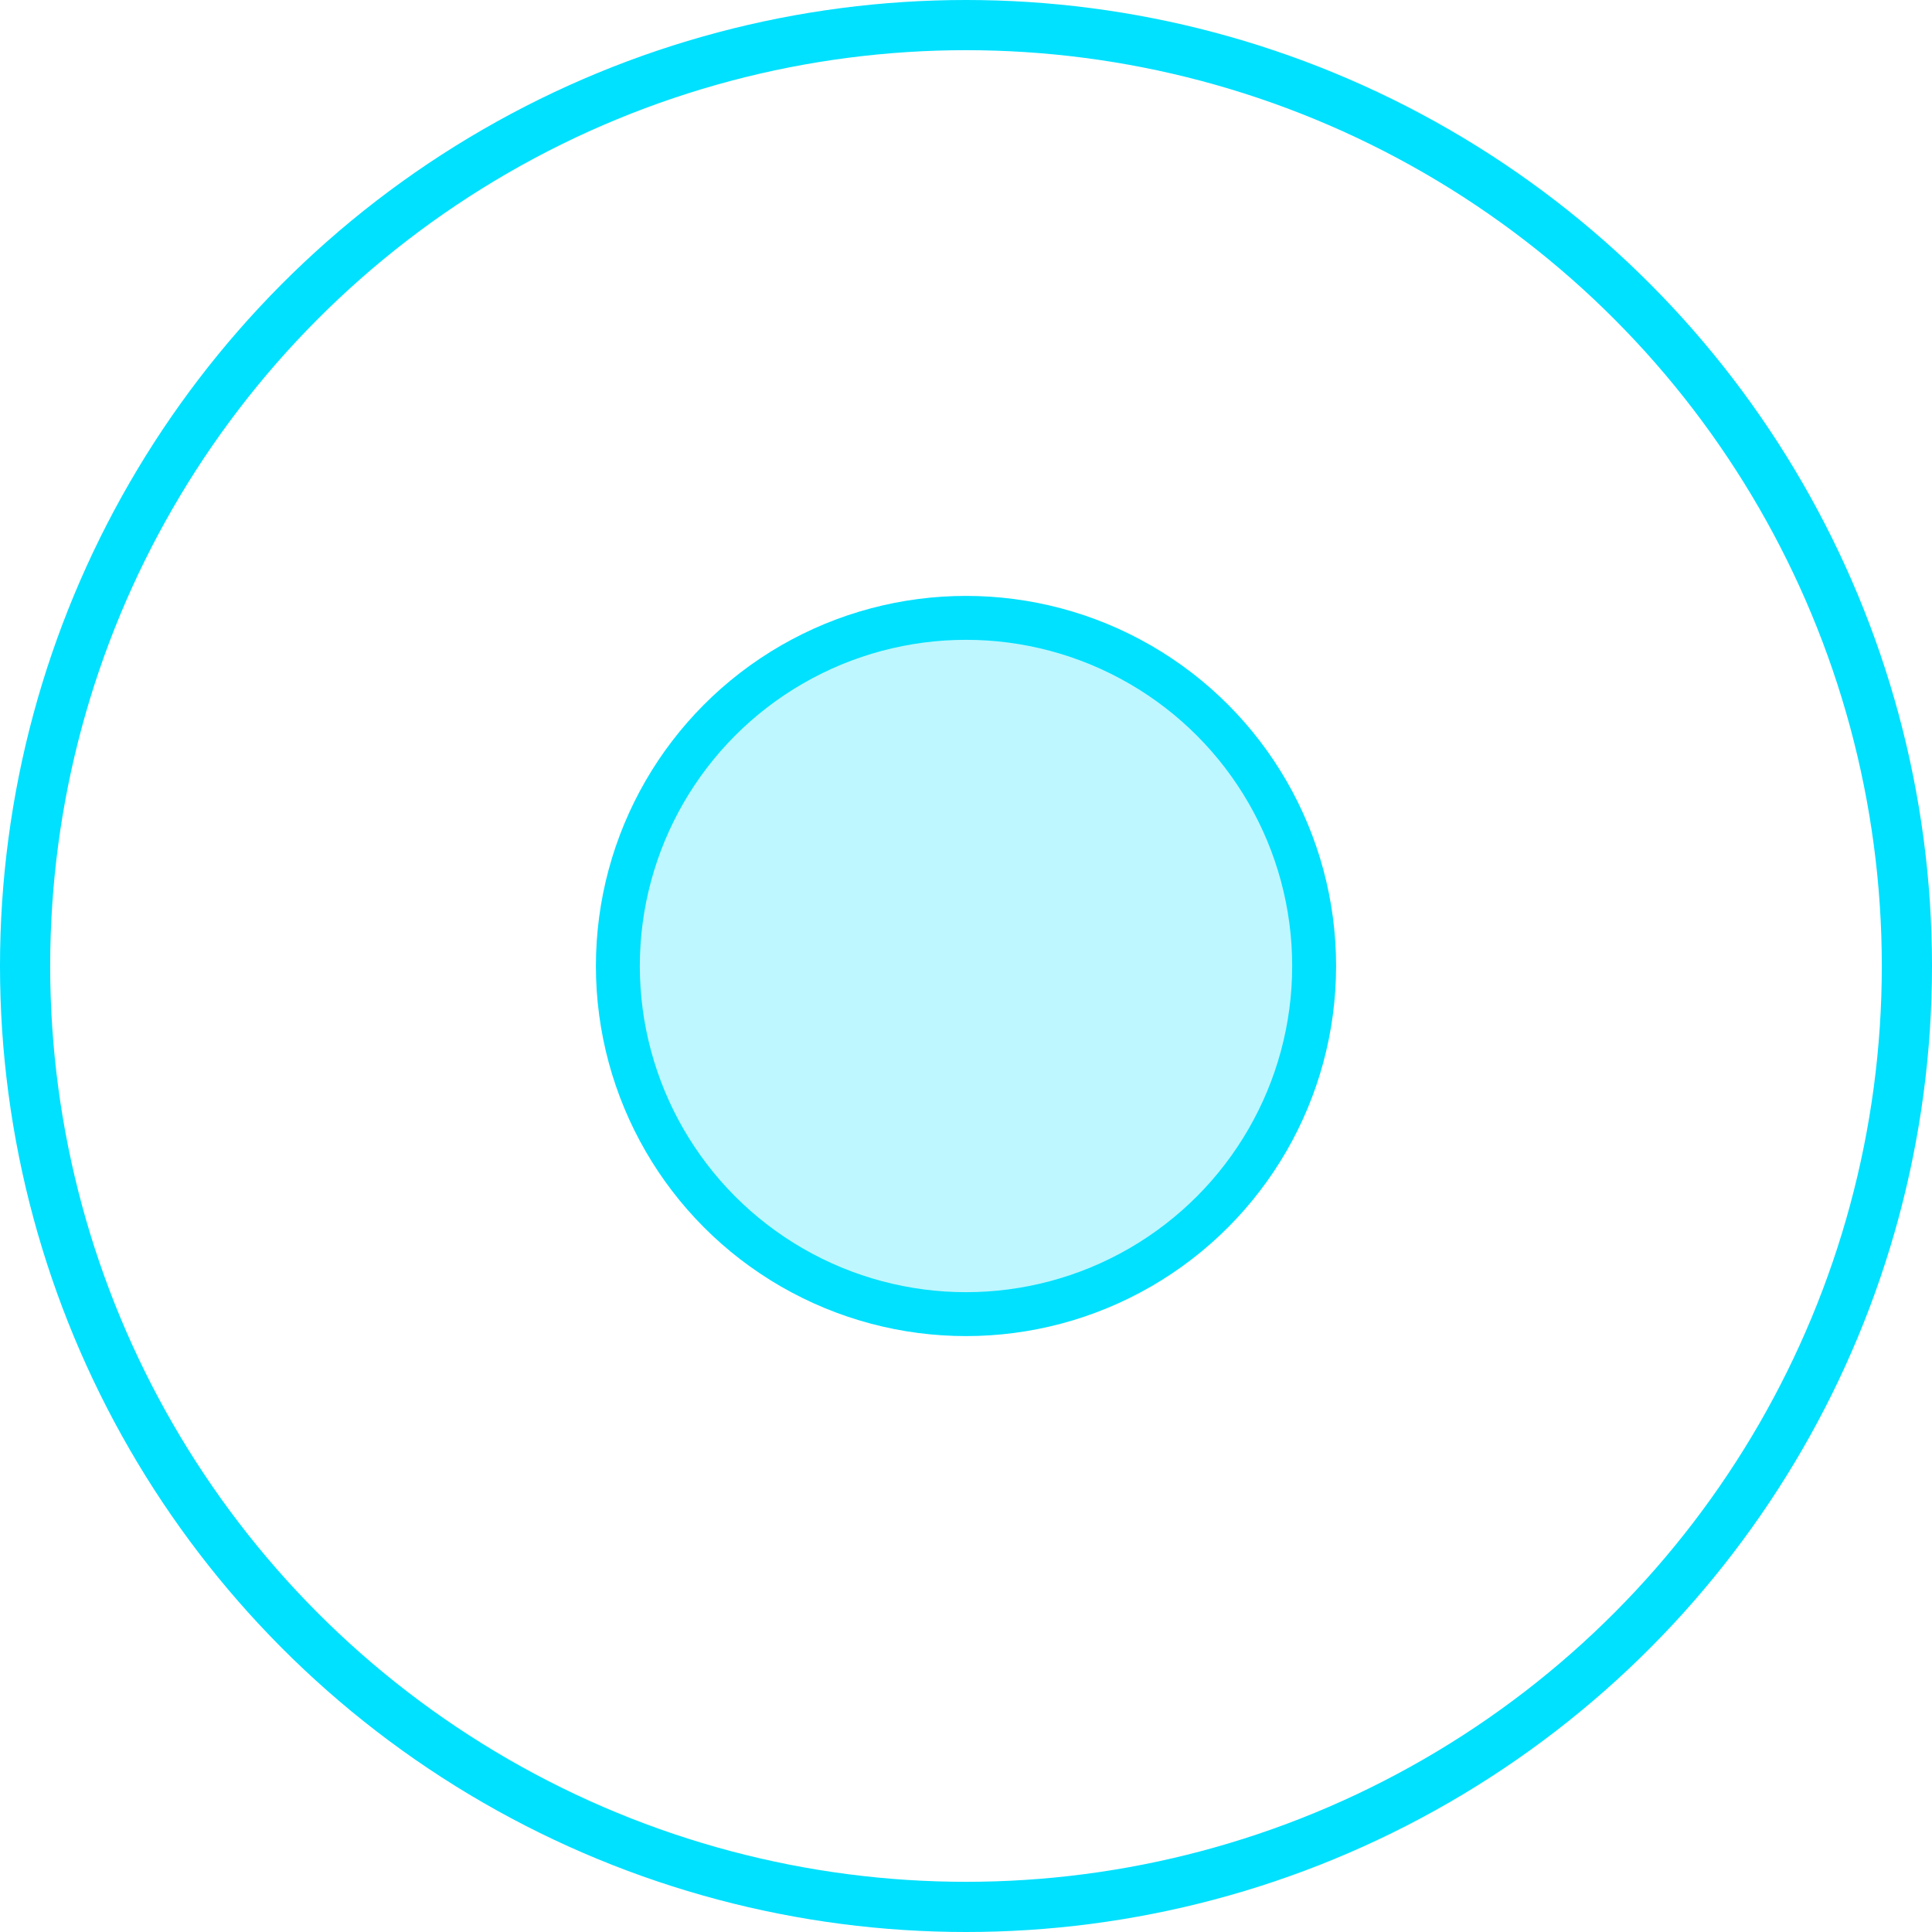 <?xml version="1.0" encoding="UTF-8" standalone="no"?>
<!-- Created with Inkscape (http://www.inkscape.org/) -->

<svg
   width="616"
   height="616"
   viewBox="0 0 616 616"
   version="1.1"
   id="svg167"
   inkscape:version="1.3.1 (91b66b0783, 2023-11-16, custom)"
   sodipodi:docname="hs-slider.svg"
   xml:space="preserve"
   inkscape:export-filename="follow.png"
   inkscape:export-xdpi="96"
   inkscape:export-ydpi="96"
   xmlns:inkscape="http://www.inkscape.org/namespaces/inkscape"
   xmlns:sodipodi="http://sodipodi.sourceforge.net/DTD/sodipodi-0.dtd"
   xmlns:xlink="http://www.w3.org/1999/xlink"
   xmlns="http://www.w3.org/2000/svg"
   xmlns:svg="http://www.w3.org/2000/svg"><sodipodi:namedview
     id="namedview169"
     pagecolor="#505050"
     bordercolor="#ffffff"
     borderopacity="1"
     inkscape:showpageshadow="0"
     inkscape:pageopacity="0"
     inkscape:pagecheckerboard="1"
     inkscape:deskcolor="#505050"
     inkscape:document-units="px"
     showgrid="false"
     inkscape:zoom="0.51717105"
     inkscape:cx="-216.56278"
     inkscape:cy="409.9224"
     inkscape:window-width="1920"
     inkscape:window-height="1004"
     inkscape:window-x="0"
     inkscape:window-y="0"
     inkscape:window-maximized="1"
     inkscape:current-layer="layer1" /><defs
     id="defs164"><filter
       style="color-interpolation-filters:sRGB"
       inkscape:label="Drop Shadow"
       id="filter7622"
       x="-0.248"
       y="-0.248"
       width="1.495"
       height="1.495"><feFlood
         flood-opacity="0.802"
         flood-color="rgb(0,0,0)"
         result="flood"
         id="feFlood7612" /><feComposite
         in="flood"
         in2="SourceGraphic"
         operator="in"
         result="composite1"
         id="feComposite7614" /><feGaussianBlur
         in="composite1"
         stdDeviation="20"
         result="blur"
         id="feGaussianBlur7616" /><feOffset
         dx="0"
         dy="0"
         result="offset"
         id="feOffset7618" /><feComposite
         in="offset"
         in2="SourceGraphic"
         operator="out"
         result="composite2"
         id="feComposite7620" /></filter><clipPath
       clipPathUnits="userSpaceOnUse"
       id="clipPath8731"><g
         inkscape:label="Clip"
         id="use8733"
         style="display:inline"><g
           id="g1"><circle
             style="display:inline;fill:#000000;fill-opacity:0;stroke:#ffffff;stroke-width:13.999;stroke-dasharray:none;stroke-opacity:1;filter:url(#filter7622)"
             id="circle1"
             cx="128"
             cy="128"
             r="111" /></g></g></clipPath><filter
       style="color-interpolation-filters:sRGB"
       inkscape:label="Drop Shadow"
       id="filter14779-3"
       x="-0.075"
       y="-0.075"
       width="1.15"
       height="1.15"><feFlood
         flood-opacity="0.804"
         flood-color="rgb(0,0,0)"
         result="flood"
         id="feFlood14769-6" /><feComposite
         in="flood"
         in2="SourceGraphic"
         operator="in"
         result="composite1"
         id="feComposite14771-7" /><feGaussianBlur
         in="composite1"
         stdDeviation="4"
         result="blur"
         id="feGaussianBlur14773-5" /><feOffset
         dx="0"
         dy="0"
         result="offset"
         id="feOffset14775-3" /><feComposite
         in="SourceGraphic"
         in2="offset"
         operator="over"
         result="composite2"
         id="feComposite14777-5" /></filter><clipPath
       clipPathUnits="userSpaceOnUse"
       id="clipPath8731-6"><use
         x="0"
         y="0"
         xlink:href="#g8727-6"
         id="use8733-2" /></clipPath><filter
       style="color-interpolation-filters:sRGB"
       inkscape:label="Drop Shadow"
       id="filter7622-9"
       x="-0.248"
       y="-0.248"
       width="1.495"
       height="1.495"><feFlood
         flood-opacity="0.802"
         flood-color="rgb(0,0,0)"
         result="flood"
         id="feFlood7612-1" /><feComposite
         in="flood"
         in2="SourceGraphic"
         operator="in"
         result="composite1"
         id="feComposite7614-2" /><feGaussianBlur
         in="composite1"
         stdDeviation="20"
         result="blur"
         id="feGaussianBlur7616-7" /><feOffset
         dx="0"
         dy="0"
         result="offset"
         id="feOffset7618-0" /><feComposite
         in="offset"
         in2="SourceGraphic"
         operator="out"
         result="composite2"
         id="feComposite7620-9" /></filter></defs><g
     inkscape:label="Layer 1"
     inkscape:groupmode="layer"
     id="layer1"
     style="display:inline"
     transform="translate(4.6,4.6)"><circle
       style="display:inline;fill:#00e0ff;fill-opacity:0.254;stroke:#ffffff;stroke-width:0;stroke-dasharray:none;stroke-opacity:0"
       id="path694-0"
       cx="303.4"
       cy="303.4"
       r="111"
       inkscape:label="fill" /><circle
       style="display:inline;fill:#ffffff;fill-opacity:0;stroke:#00e0ff;stroke-width:14;stroke-dasharray:none;stroke-opacity:1;filter:url(#filter14779-3)"
       id="circle14706-6"
       cx="303.4"
       cy="303.4"
       r="111"
       inkscape:label="inner-ring" /><g
       id="g8729-2"
       clip-path="url(#clipPath8731-6)"
       transform="translate(175.4,175.4)"
       style="display:inline"
       inkscape:label="clip"><g
         inkscape:label="Clip"
         id="g8727-6"><circle
           style="display:inline;fill:#000000;fill-opacity:0;stroke:#ffffff;stroke-width:14;stroke-dasharray:none;stroke-opacity:1;filter:url(#filter7622-9)"
           id="circle10246-8"
           cx="128"
           cy="128"
           r="111"
           inkscape:label="inner-shadow" /></g></g><circle
       style="display:inline;fill:#ffffff;fill-opacity:0;stroke:#00e0ff;stroke-width:16;stroke-linecap:butt;stroke-dasharray:none;stroke-dashoffset:0;stroke-opacity:1"
       id="path3565-7"
       cx="303.4"
       cy="303.4"
       r="300"
       inkscape:export-filename="path3565.png"
       inkscape:export-xdpi="96"
       inkscape:export-ydpi="96"
       inkscape:label="outer-ring" /></g></svg>
